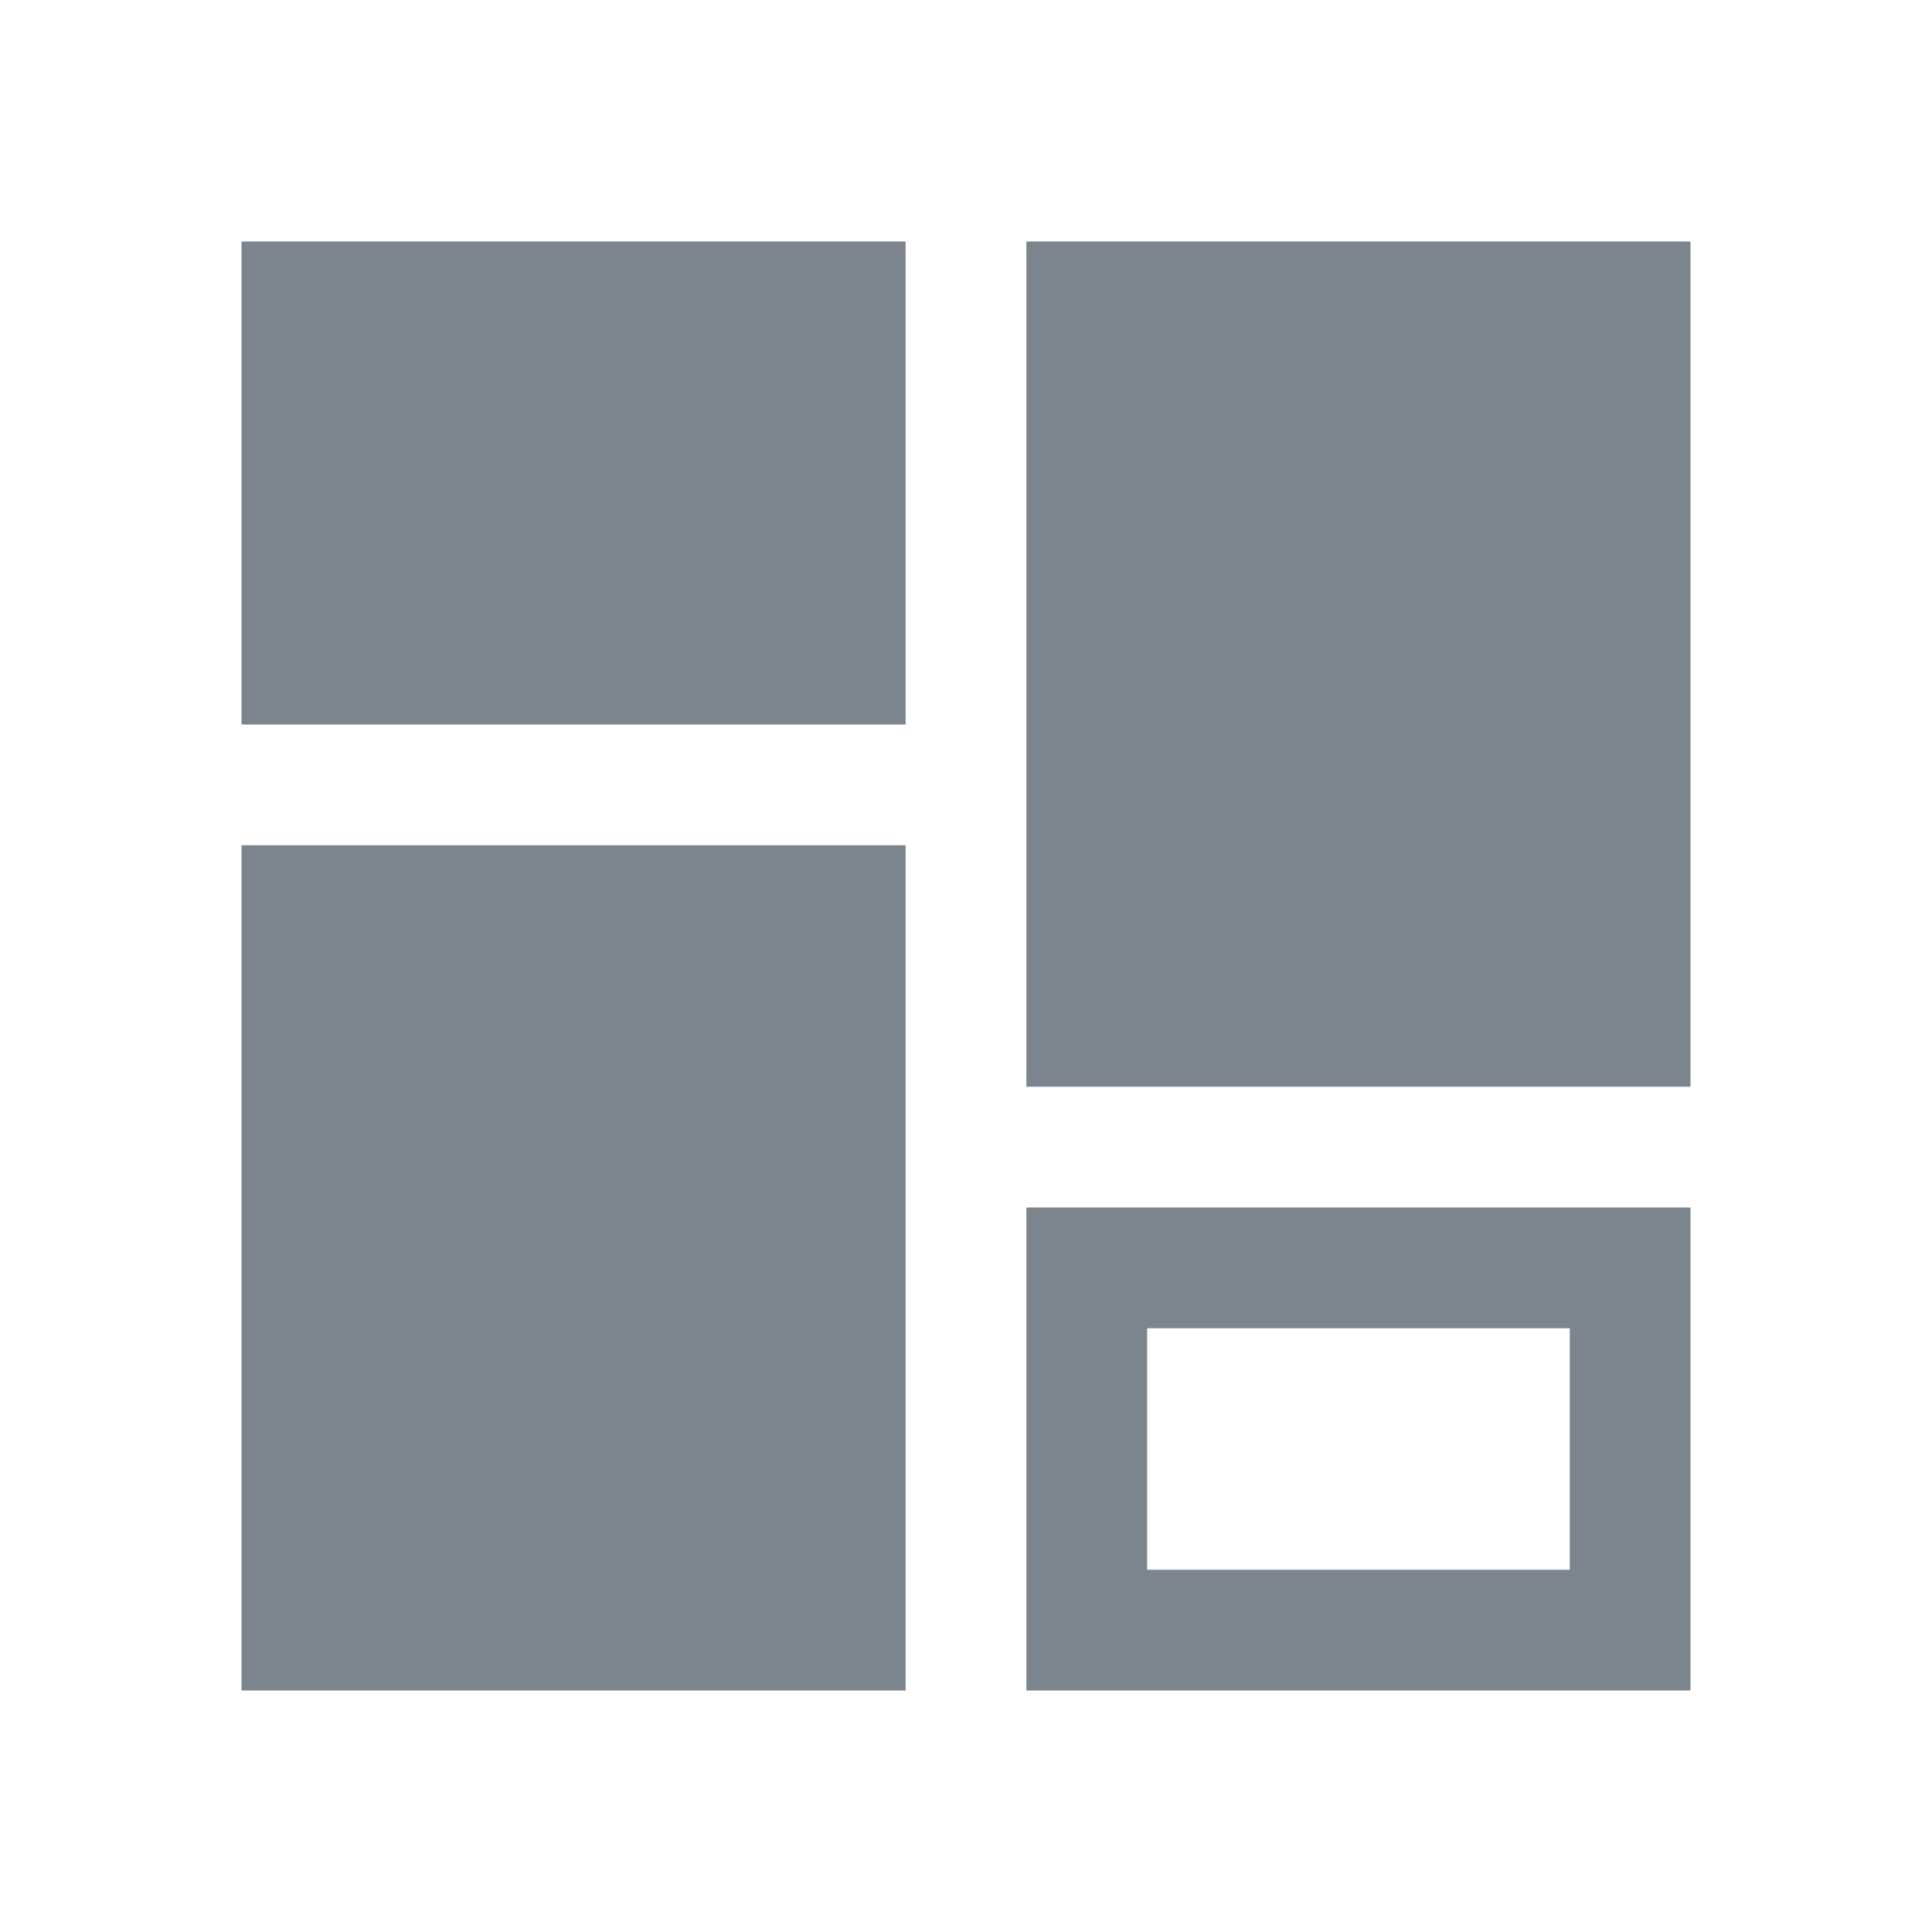 <?xml version="1.0" encoding="UTF-8"?>
<svg width="16px" height="16px" viewBox="0 0 16 16" version="1.1" xmlns="http://www.w3.org/2000/svg" xmlns:xlink="http://www.w3.org/1999/xlink">
    <!-- Generator: Sketch 56.3 (81716) - https://sketch.com -->
    <title>数据源管理</title>
    <desc>Created with Sketch.</desc>
    <g id="页面-1" stroke="none" stroke-width="1" fill="none" fill-rule="evenodd">
        <g id="icons-下载" transform="translate(-52, -130)" fill-rule="nonzero">
            <g id="数据源管理" transform="translate(52, 130)">
                <rect id="矩形" fill="#000000" opacity="0" x="0" y="0" width="16" height="16"></rect>
                <path d="M8.5,10 L14,10 L14,14 L8.5,14 L8.5,10 Z M9.5,11 L9.5,13 L13,13 L13,11 L9.5,11 Z M2,2 L7.5,2 L7.5,6 L2,6 L2,2 Z M2,7 L7.5,7 L7.5,14 L2,14 L2,7 Z M8.5,2 L14,2 L14,9 L8.5,9 L8.5,2 Z" id="形状" fill="#253444" opacity="0.6"></path>
            </g>
        </g>
    </g>
</svg>